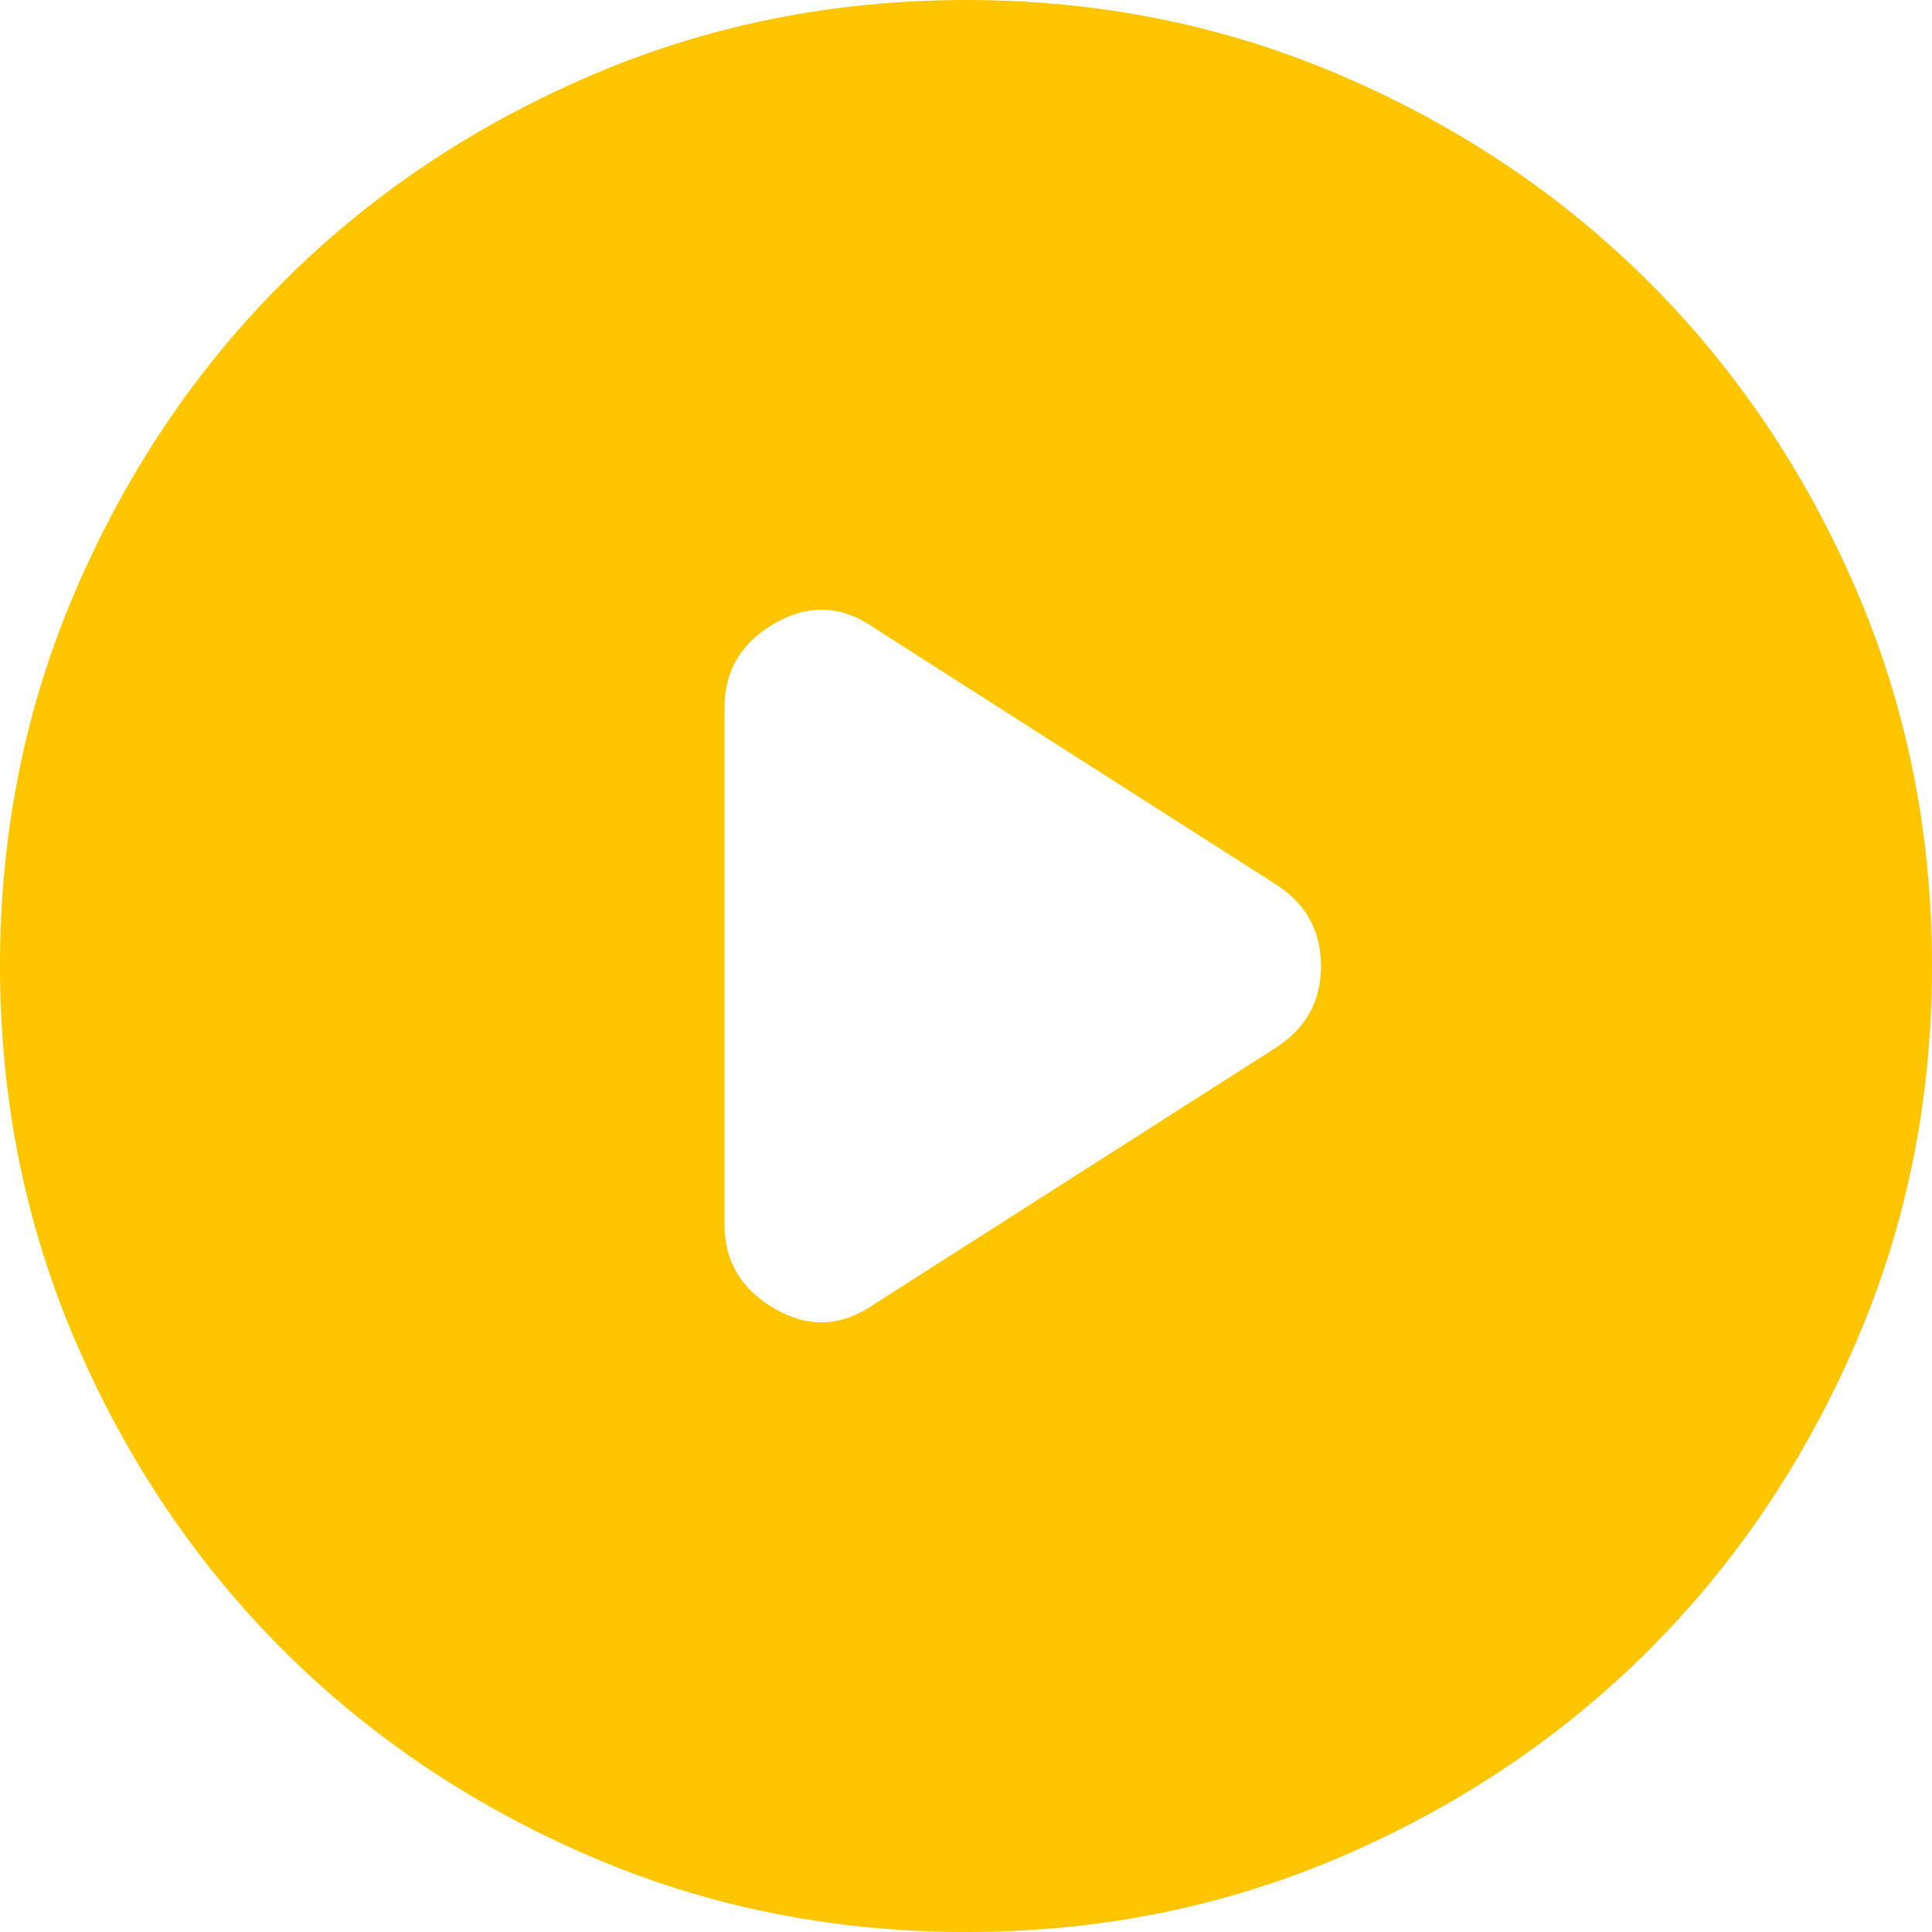 <svg width="24" height="24" viewBox="0 0 24 24" fill="none" xmlns="http://www.w3.org/2000/svg">
<path d="M9 8.79V15.21C9 15.671 9.21 16.02 9.63 16.261C10.05 16.5 10.46 16.48 10.86 16.201L15.84 13.021C16.22 12.78 16.41 12.441 16.41 12.001C16.41 11.56 16.22 11.22 15.84 10.98L10.86 7.8C10.46 7.52 10.05 7.5 9.63 7.74C9.21 7.98 9 8.33 9 8.79ZM12 24C10.34 24 8.78 23.685 7.32 23.055C5.86 22.424 4.59 21.57 3.51 20.491C2.43 19.41 1.575 18.14 0.946 16.68C0.316 15.22 0.001 13.661 0 12.001C0 10.341 0.315 8.78 0.946 7.32C1.576 5.86 2.431 4.59 3.51 3.51C4.59 2.43 5.86 1.576 7.32 0.946C8.78 0.316 10.34 0.001 12 0C13.66 0 15.22 0.316 16.68 0.946C18.14 1.576 19.41 2.431 20.49 3.51C21.57 4.59 22.425 5.86 23.056 7.32C23.686 8.78 24.001 10.341 24 12.001C24 13.661 23.685 15.22 23.054 16.68C22.424 18.14 21.569 19.41 20.49 20.491C19.41 21.57 18.14 22.426 16.68 23.056C15.22 23.686 13.66 24.001 12 24Z" fill="#FFC600"/>
</svg>

